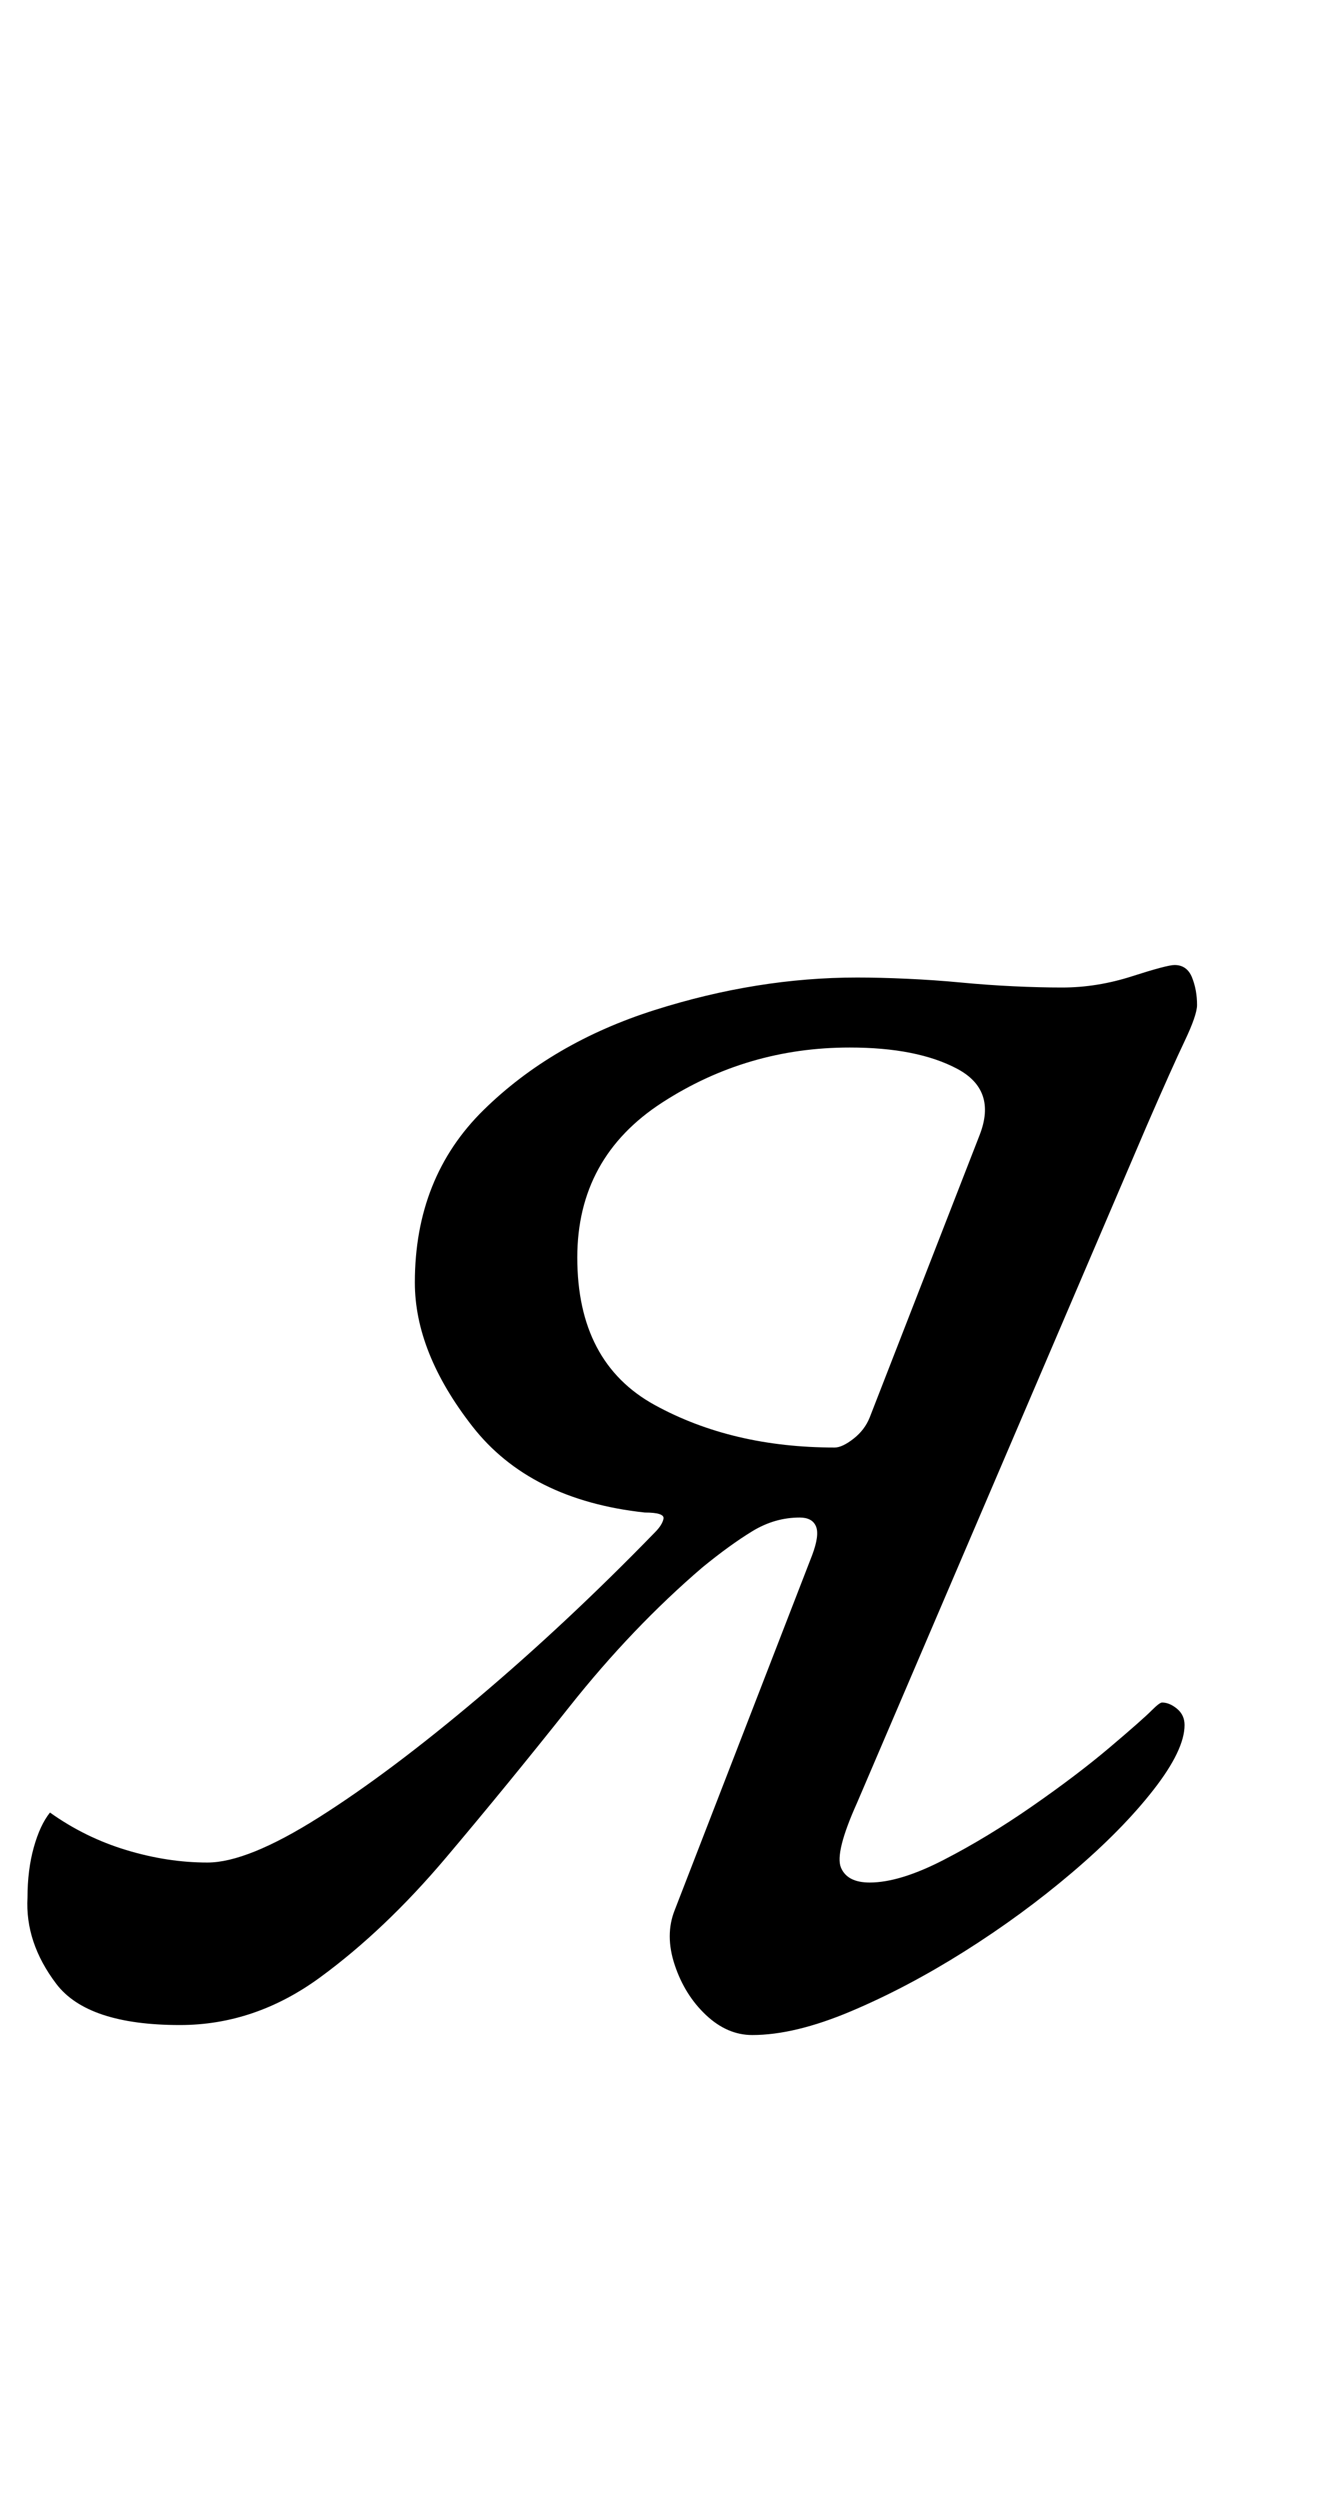 <?xml version="1.0" standalone="no"?>
<!DOCTYPE svg PUBLIC "-//W3C//DTD SVG 1.1//EN" "http://www.w3.org/Graphics/SVG/1.1/DTD/svg11.dtd" >
<svg xmlns="http://www.w3.org/2000/svg" xmlns:xlink="http://www.w3.org/1999/xlink" version="1.1" viewBox="-51 0 531 1000">
  <g transform="matrix(1 0 0 -1 0 800)">
   <path fill="currentColor"
d="M250 -14q-10 0 -18.5 8t-12.5 20t0 22l55 142q3 8 1.5 11.5t-6.5 3.5q-10 0 -19 -5.5t-20 -14.5q-28 -24 -53 -55.5t-49.5 -60.5t-50.5 -48t-56 -19q-37 0 -49.5 16.5t-11.5 34.5q0 11 2.5 20t6.5 14q14 -10 30.5 -15t32.5 -5t44.5 18t64 48t70.5 66q3 3 3.5 5.5
t-7.5 2.5q-46 5 -69 34.5t-23 57.5q0 42 27.5 69t68.5 40t81 13q9 0 20 -0.5t21.5 -1.5t21 -1.5t19.5 -0.5q14 0 28 4.5t17 4.5q5 0 7 -5t2 -11q0 -4 -5 -14.5t-15 -33.5l-116 -271q-9 -20 -6.5 -26t11.5 -6q12 0 29.5 9t35.5 21.5t31 23.5t17 15q3 3 4 3q3 0 6 -2.5t3 -6.5
q0 -10 -12.5 -26t-32.5 -33t-43 -31.5t-45.5 -24t-39.5 -9.5zM283 221q3 0 7.5 3.5t6.5 8.5l44 113q7 18 -9 26.5t-43 8.5q-41 0 -75 -22t-34 -62q0 -42 31 -59t72 -17z" />
  </g>

</svg>
